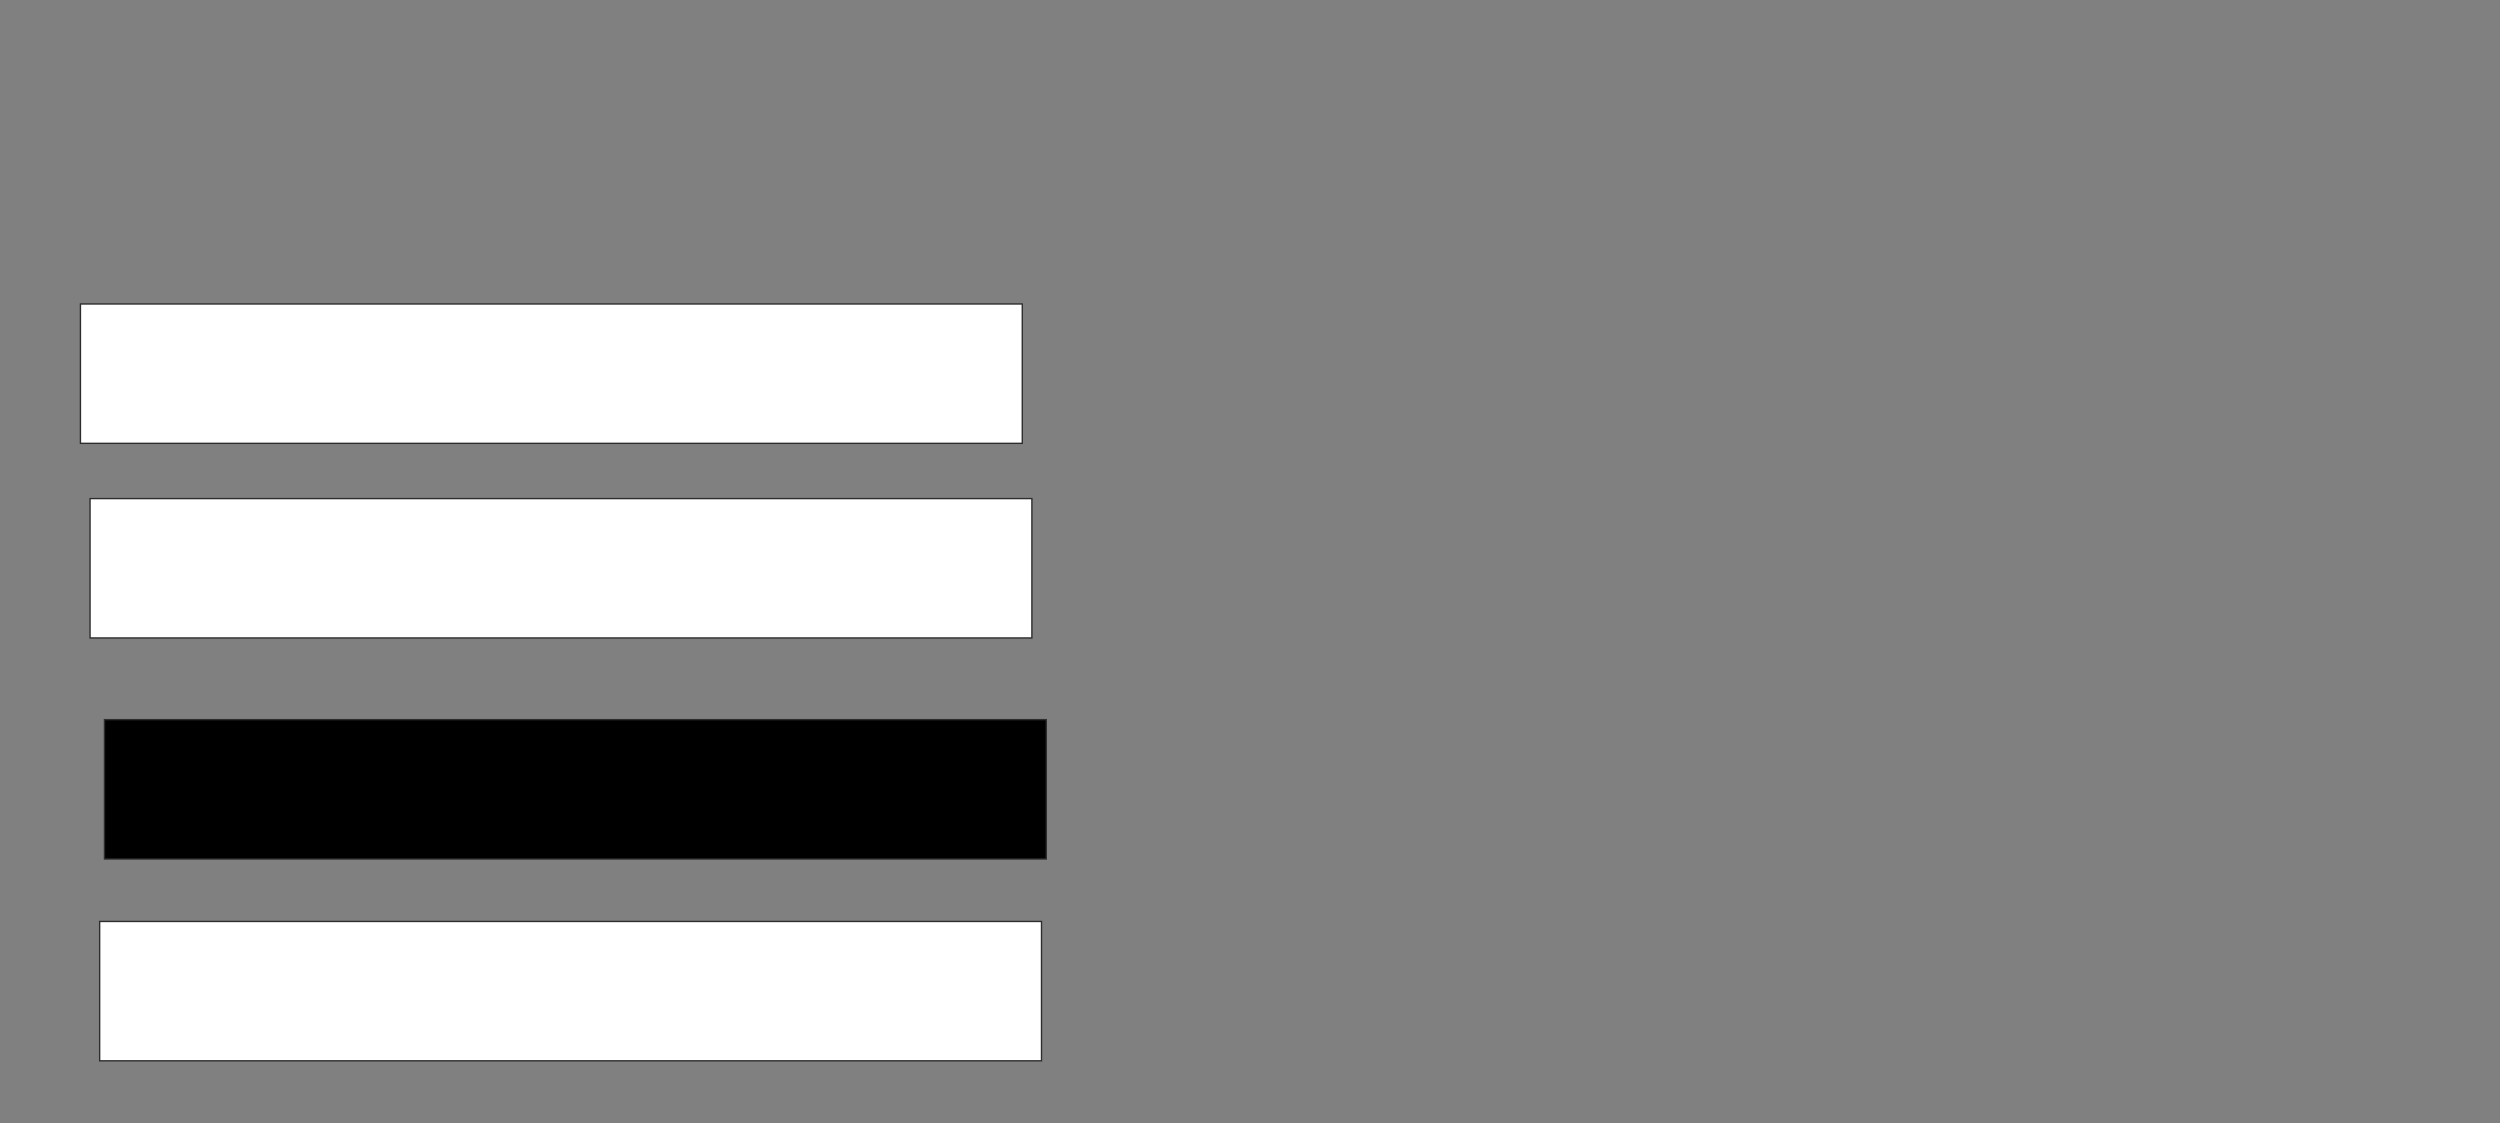 <svg height="806" width="1794" xmlns="http://www.w3.org/2000/svg">
 <rect width="100%" height="100%" fill="#808080" stroke="none"/>
 <!-- Created with Image Occlusion Enhanced -->
 <g>
  <title>Labels</title>
 </g>
 <g>
  <title>Masks</title>
  <rect fill="#ffffff" height="100" id="3e7a27779d4840f38070feba73fc56ef-ao-1" stroke="#2D2D2D" width="675.862" x="57.724" y="218.138"/>
  <rect fill="#ffffff" height="100" id="3e7a27779d4840f38070feba73fc56ef-ao-2" stroke="#2D2D2D" width="675.862" x="64.621" y="357.793"/>
  <rect class="qshape" fill="#000000" height="100" id="3e7a27779d4840f38070feba73fc56ef-ao-3" stroke="#2D2D2D" width="675.862" x="74.965" y="516.414"/>
  <rect fill="#ffffff" height="100" id="3e7a27779d4840f38070feba73fc56ef-ao-4" stroke="#2D2D2D" width="675.862" x="71.517" y="661.241"/>
 </g>
</svg>